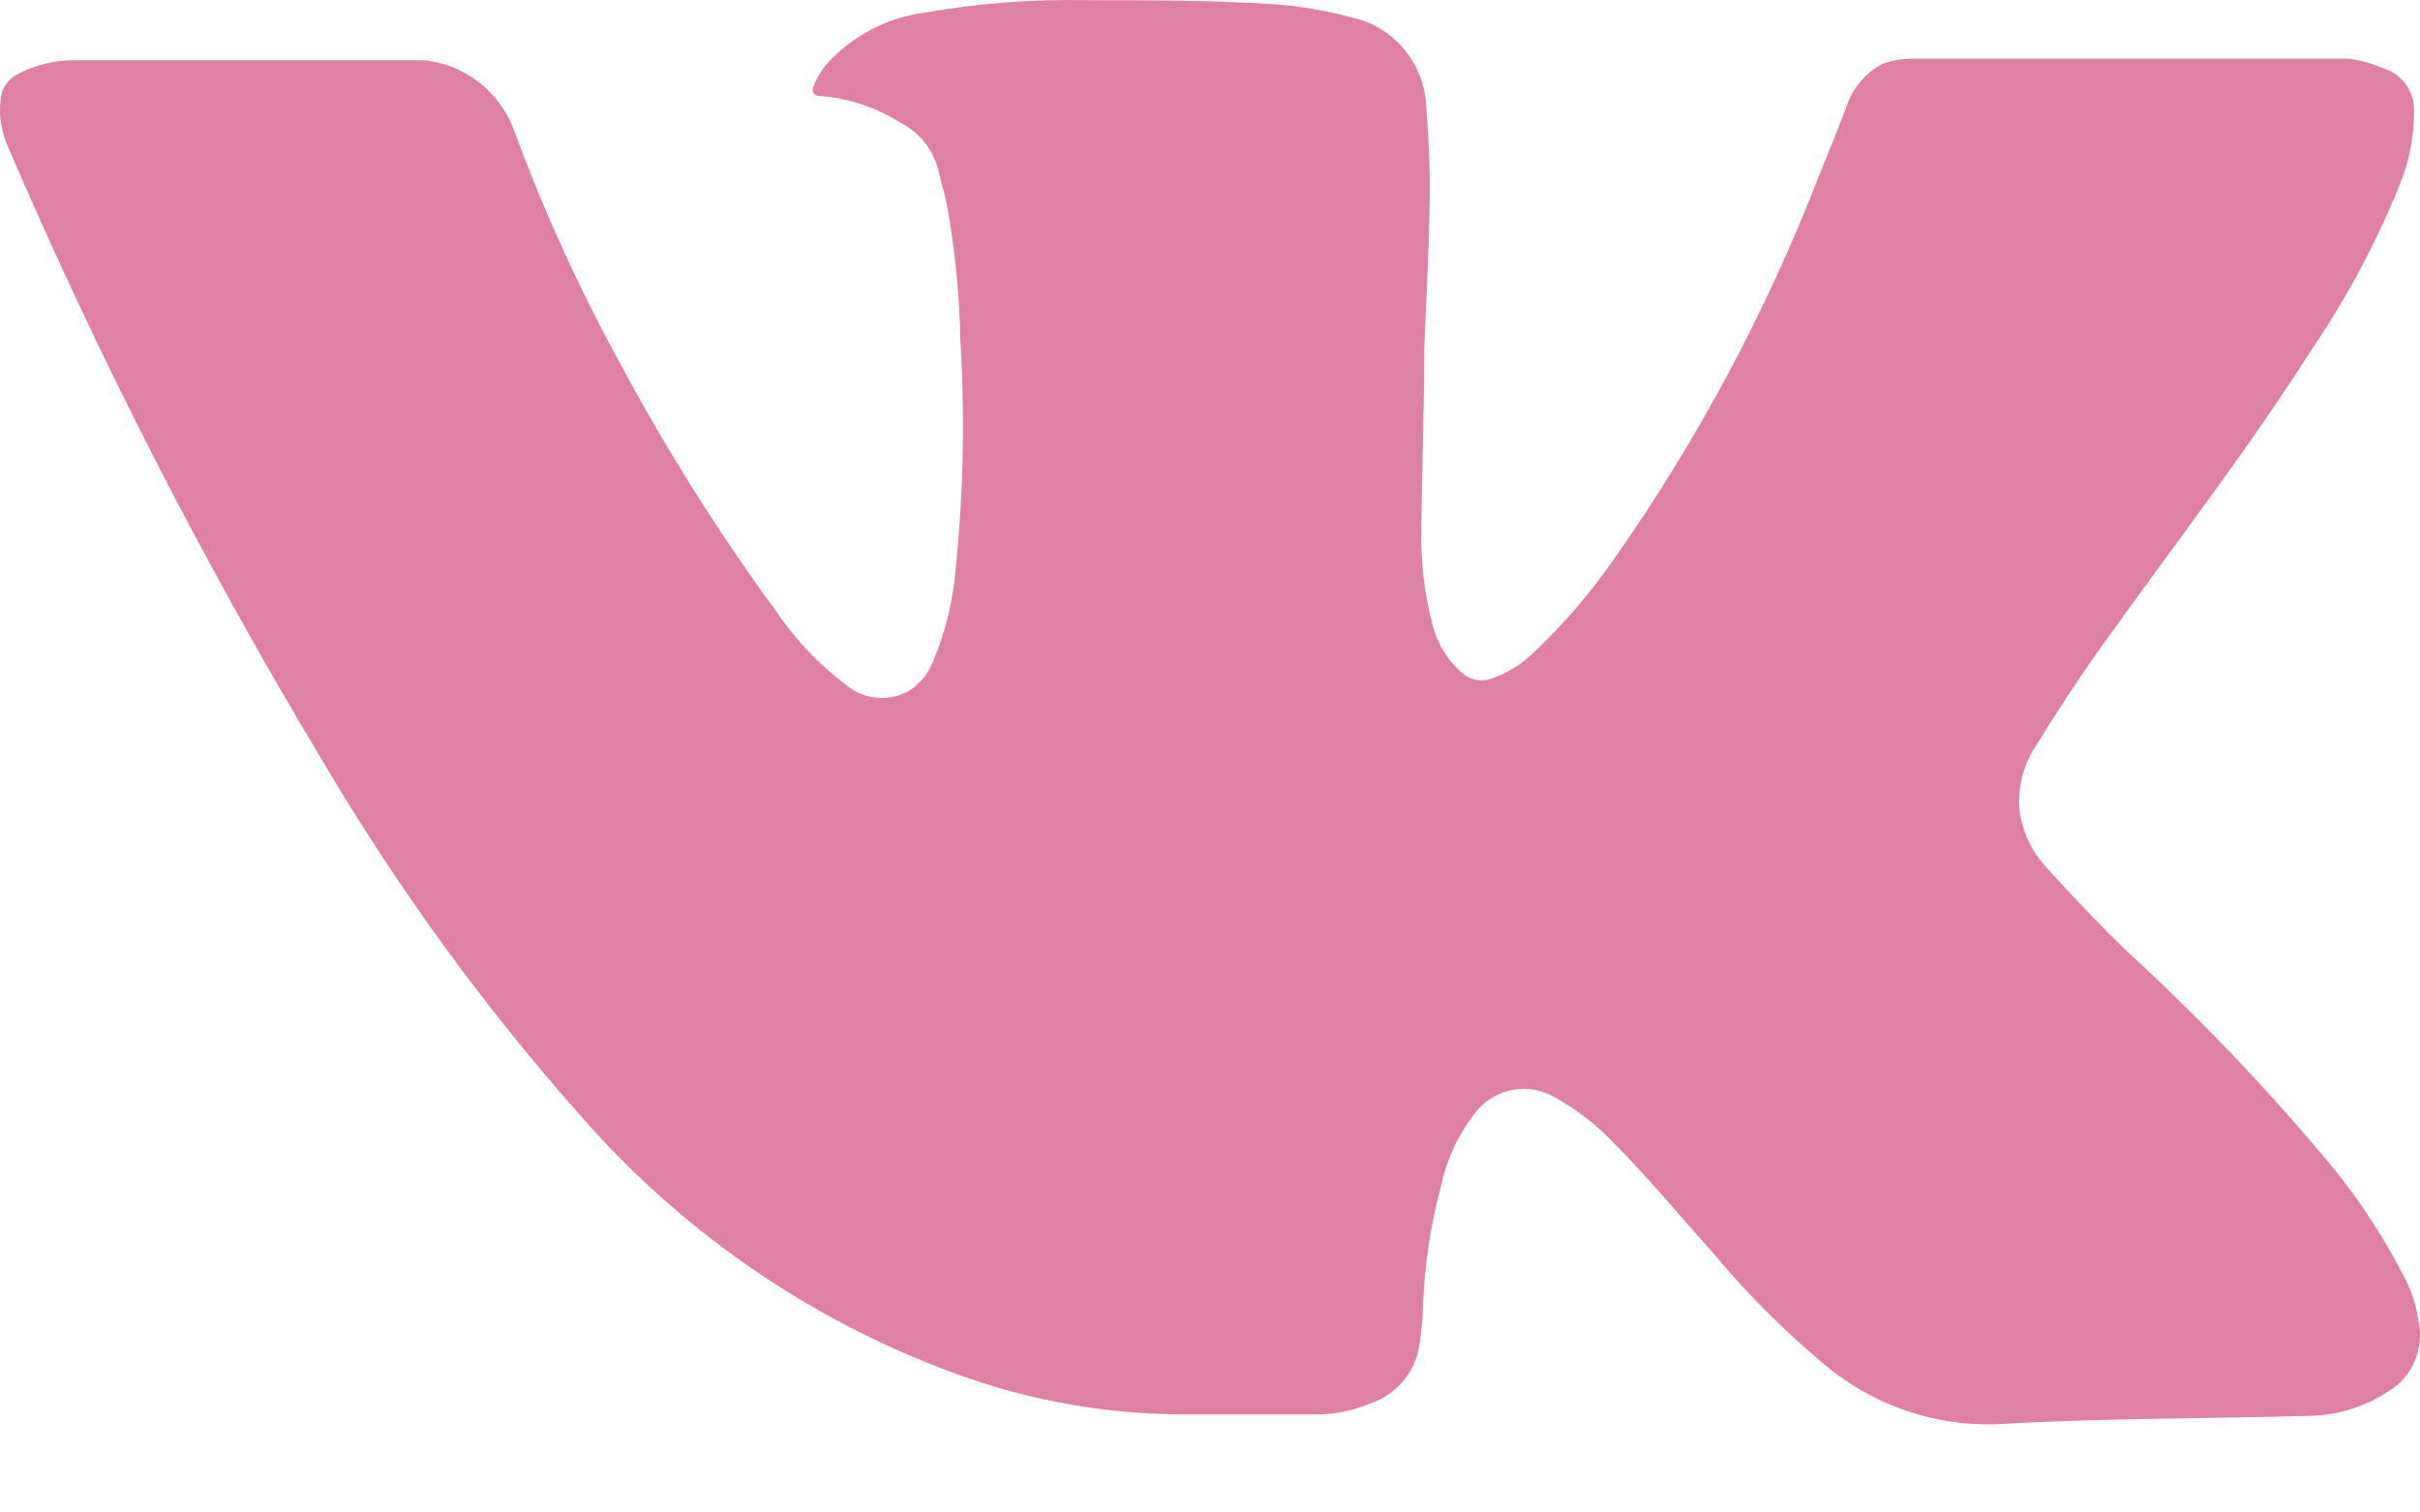 <svg width="24" height="15" viewBox="0 0 24 15" fill="none" xmlns="http://www.w3.org/2000/svg">
<path d="M14.124 3.474C14.124 4.093 14.1 4.677 14.096 5.254C14.089 5.569 14.125 5.883 14.204 6.187C14.252 6.381 14.358 6.554 14.509 6.682C14.546 6.712 14.59 6.732 14.636 6.742C14.683 6.751 14.731 6.749 14.776 6.735C14.938 6.682 15.086 6.592 15.21 6.472C15.506 6.191 15.774 5.88 16.008 5.542C16.837 4.364 17.521 3.084 18.044 1.732C18.138 1.505 18.228 1.28 18.315 1.049C18.377 0.872 18.5 0.725 18.662 0.636C18.762 0.598 18.87 0.58 18.977 0.582C19.026 0.582 19.078 0.582 19.13 0.582H22.599C22.835 0.582 23.071 0.582 23.293 0.582C23.412 0.598 23.529 0.63 23.64 0.679C23.73 0.705 23.808 0.763 23.863 0.841C23.918 0.919 23.945 1.013 23.941 1.109C23.941 1.354 23.894 1.596 23.803 1.821C23.57 2.4 23.277 2.95 22.928 3.463C22.28 4.481 21.541 5.432 20.847 6.404C20.615 6.728 20.396 7.063 20.188 7.401C20.065 7.588 20.008 7.813 20.028 8.038C20.058 8.256 20.155 8.459 20.306 8.615C20.559 8.893 20.816 9.167 21.086 9.427C21.811 10.091 22.492 10.805 23.123 11.563C23.417 11.923 23.671 12.316 23.879 12.735C23.93 12.848 23.965 12.968 23.983 13.091C24.014 13.227 24.002 13.37 23.948 13.498C23.893 13.627 23.8 13.734 23.681 13.803C23.449 13.953 23.182 14.036 22.908 14.042C21.884 14.07 20.861 14.063 19.841 14.123C19.185 14.156 18.542 13.929 18.044 13.49C17.668 13.172 17.32 12.822 17.003 12.443C16.656 12.055 16.334 11.663 15.963 11.293C15.805 11.134 15.626 10.998 15.432 10.89C15.307 10.812 15.159 10.782 15.015 10.806C14.871 10.829 14.739 10.905 14.644 11.019C14.473 11.231 14.352 11.482 14.294 11.752C14.183 12.163 14.121 12.586 14.11 13.012C14.105 13.119 14.094 13.224 14.079 13.329C14.059 13.464 14.004 13.591 13.918 13.694C13.832 13.798 13.72 13.875 13.593 13.917C13.425 13.989 13.245 14.027 13.062 14.027C12.604 14.027 12.147 14.027 11.675 14.027C10.867 14.018 10.066 13.86 9.312 13.561C7.951 13.034 6.732 12.18 5.76 11.068C4.795 9.979 3.935 8.796 3.193 7.536C2.017 5.579 0.974 3.541 0.071 1.437C0.012 1.298 -0.011 1.146 0.005 0.995C0.008 0.939 0.026 0.885 0.058 0.838C0.089 0.792 0.132 0.755 0.182 0.732C0.353 0.643 0.542 0.597 0.733 0.597H4.182C4.386 0.611 4.582 0.686 4.746 0.812C4.91 0.939 5.034 1.111 5.104 1.309C5.402 2.117 5.761 2.9 6.176 3.652C6.626 4.488 7.133 5.291 7.692 6.055C7.882 6.338 8.117 6.586 8.386 6.789C8.472 6.862 8.577 6.908 8.689 6.919C8.8 6.931 8.912 6.907 9.011 6.853C9.118 6.787 9.202 6.687 9.25 6.568C9.376 6.271 9.453 5.954 9.479 5.631C9.555 4.879 9.57 4.122 9.524 3.367C9.516 2.916 9.47 2.467 9.389 2.024C9.368 1.914 9.33 1.807 9.309 1.697C9.284 1.594 9.237 1.498 9.173 1.416C9.108 1.334 9.027 1.267 8.934 1.22C8.696 1.068 8.426 0.976 8.147 0.953C8.067 0.953 8.039 0.91 8.074 0.839C8.104 0.768 8.143 0.702 8.192 0.643C8.446 0.36 8.788 0.177 9.16 0.127C9.698 0.032 10.244 -0.01 10.79 0.002C11.397 0.002 12.008 0.002 12.618 0.041C12.883 0.058 13.146 0.103 13.402 0.173C13.607 0.215 13.791 0.326 13.926 0.489C14.061 0.652 14.138 0.857 14.145 1.07C14.174 1.413 14.185 1.758 14.176 2.103C14.169 2.569 14.141 3.039 14.124 3.474Z" fill="#DE81A5"/>
</svg>
